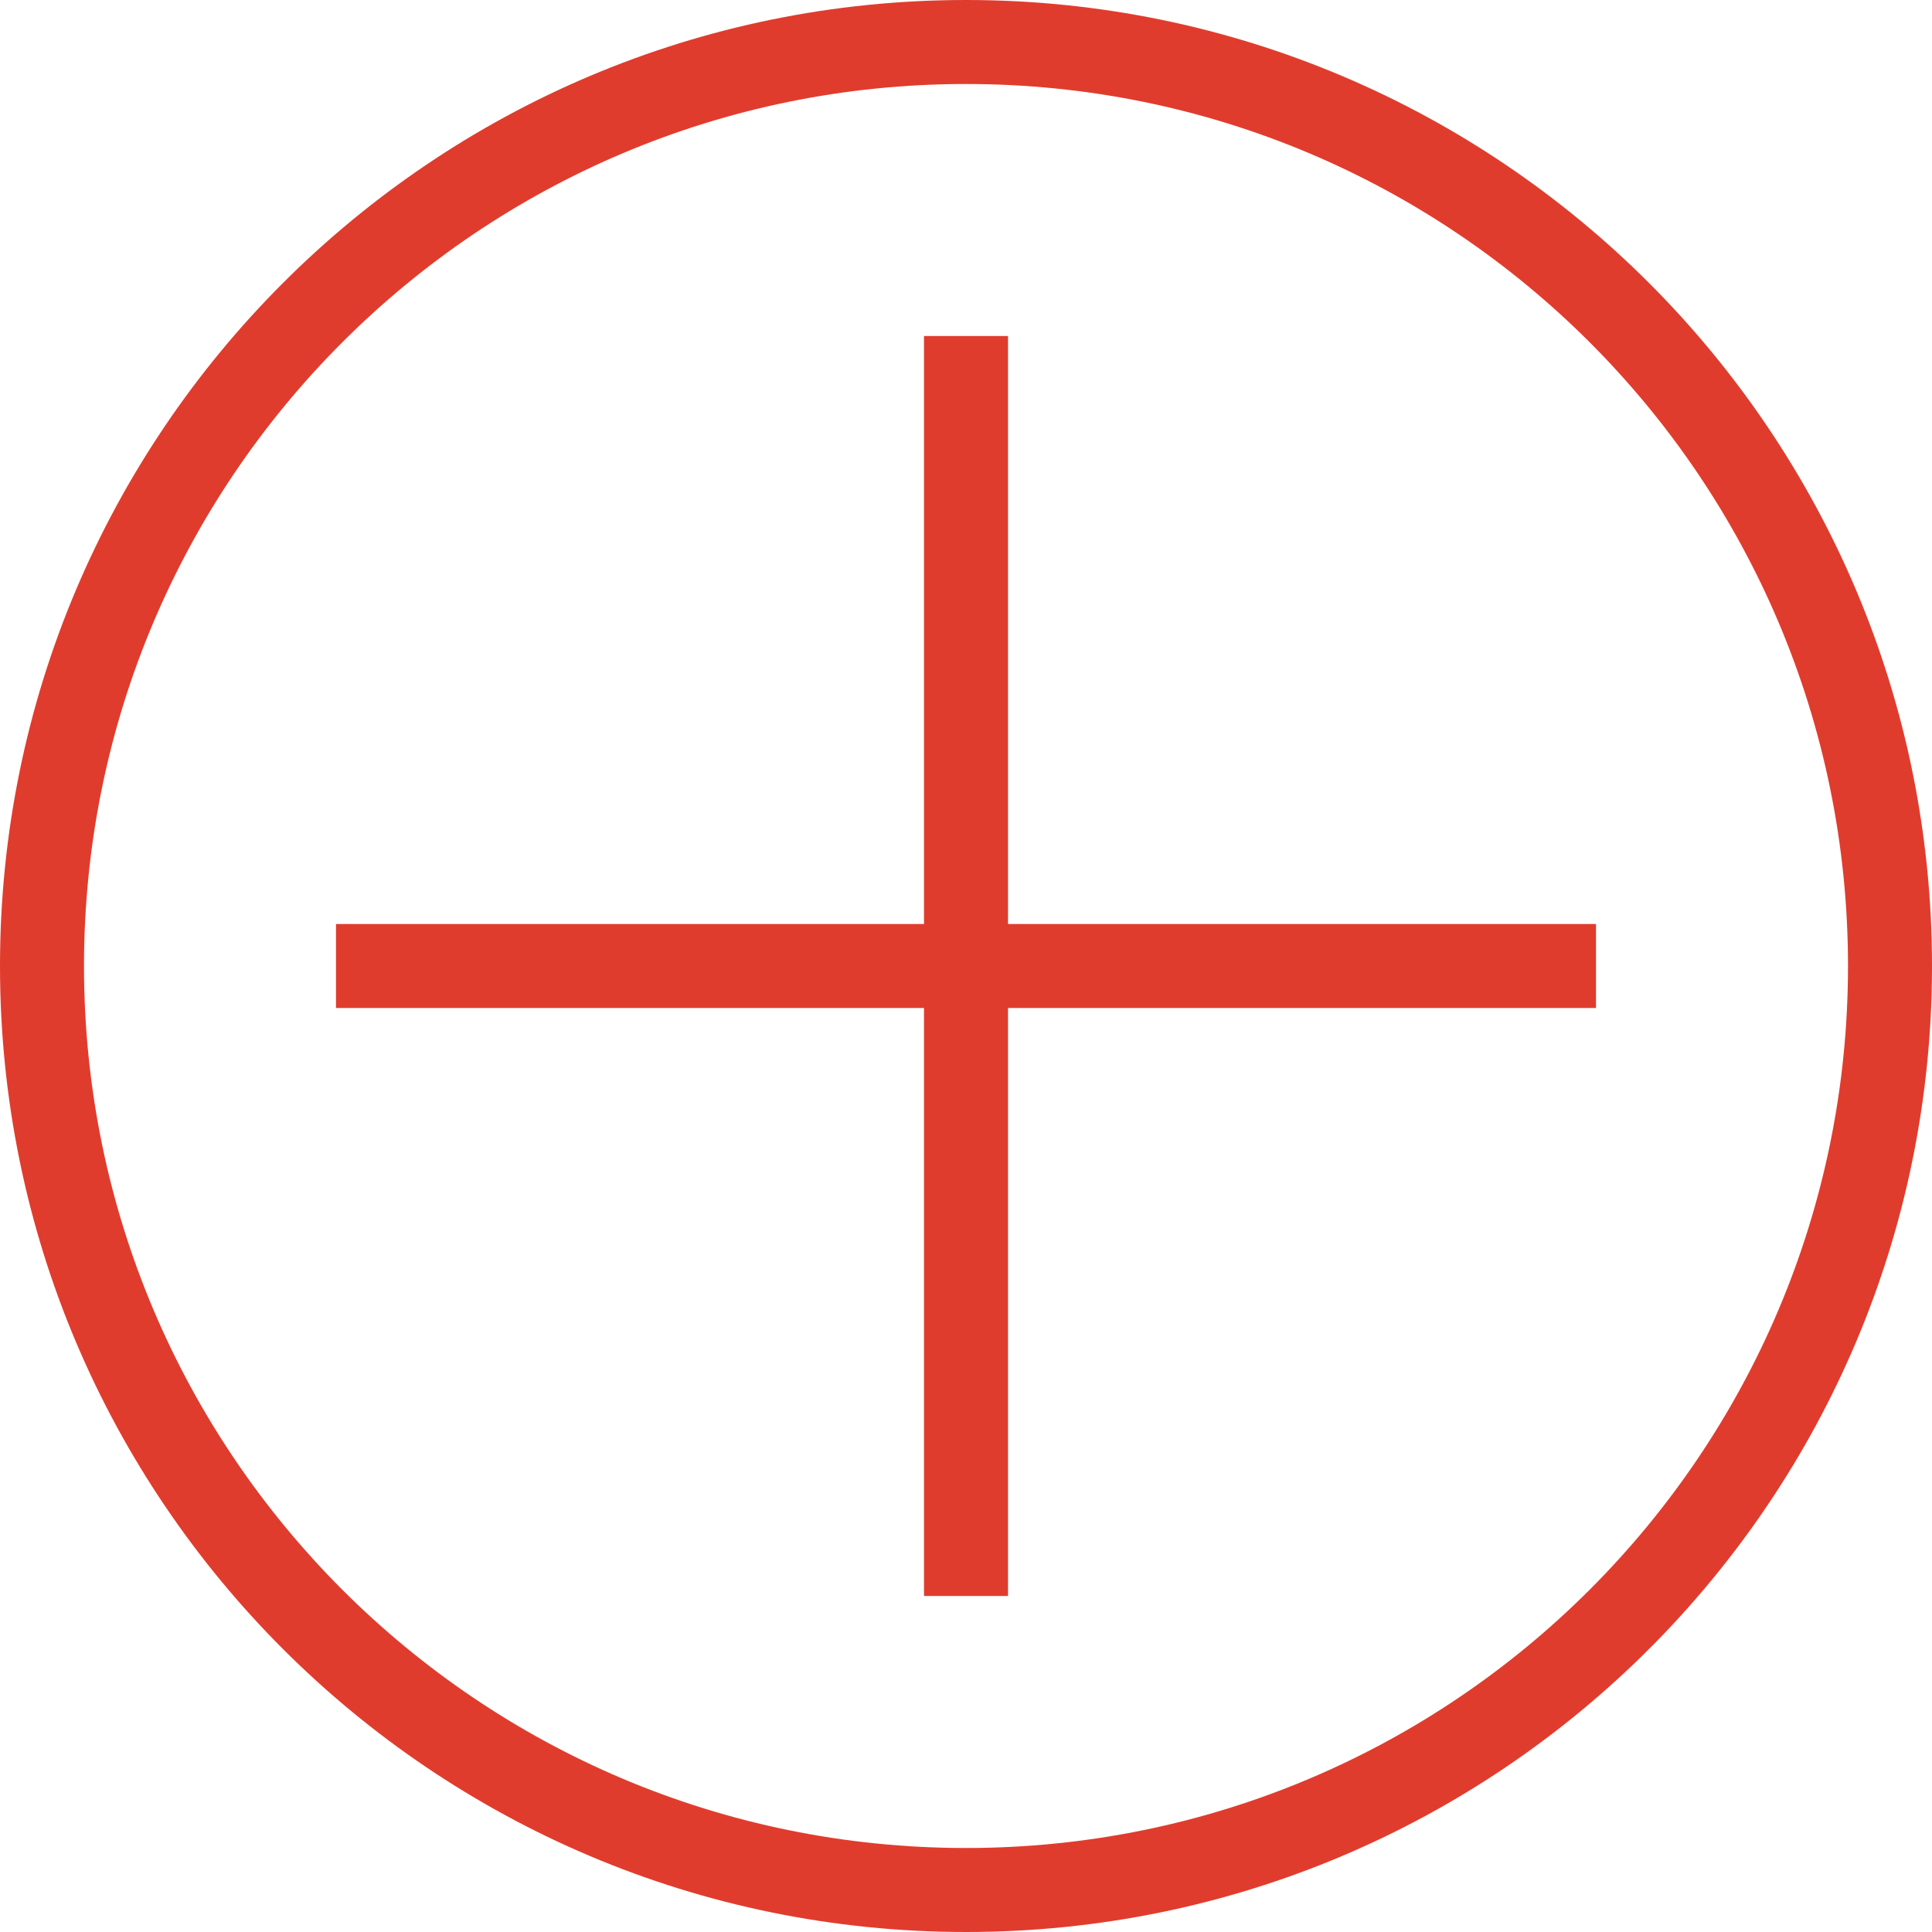 <svg version="1.1" id="plus-cursor" xmlns="http://www.w3.org/2000/svg" xmlns:xlink="http://www.w3.org/1999/xlink" x="0px" y="0px"
	 viewBox="0 0 46 46" style="enable-background:new 0 0 46 46;" xml:space="preserve">
<path id="cursor" fill="#E03C2D" d="M38,24H24v14h-2V24H8v-2h14V8h2v14h14V24z M46,23C46,10.3,35.7,0,23,0C10.3,0,0,10.3,0,23	c0,12.7,10.3,23,23,23C35.7,46,46,35.7,46,23z M44,23c0,11.6-9.4,21-21,21C11.4,44,2,34.6,2,23C2,11.4,11.4,2,23,2 C34.6,2,44,11.4,44,23z"/>
</svg>
